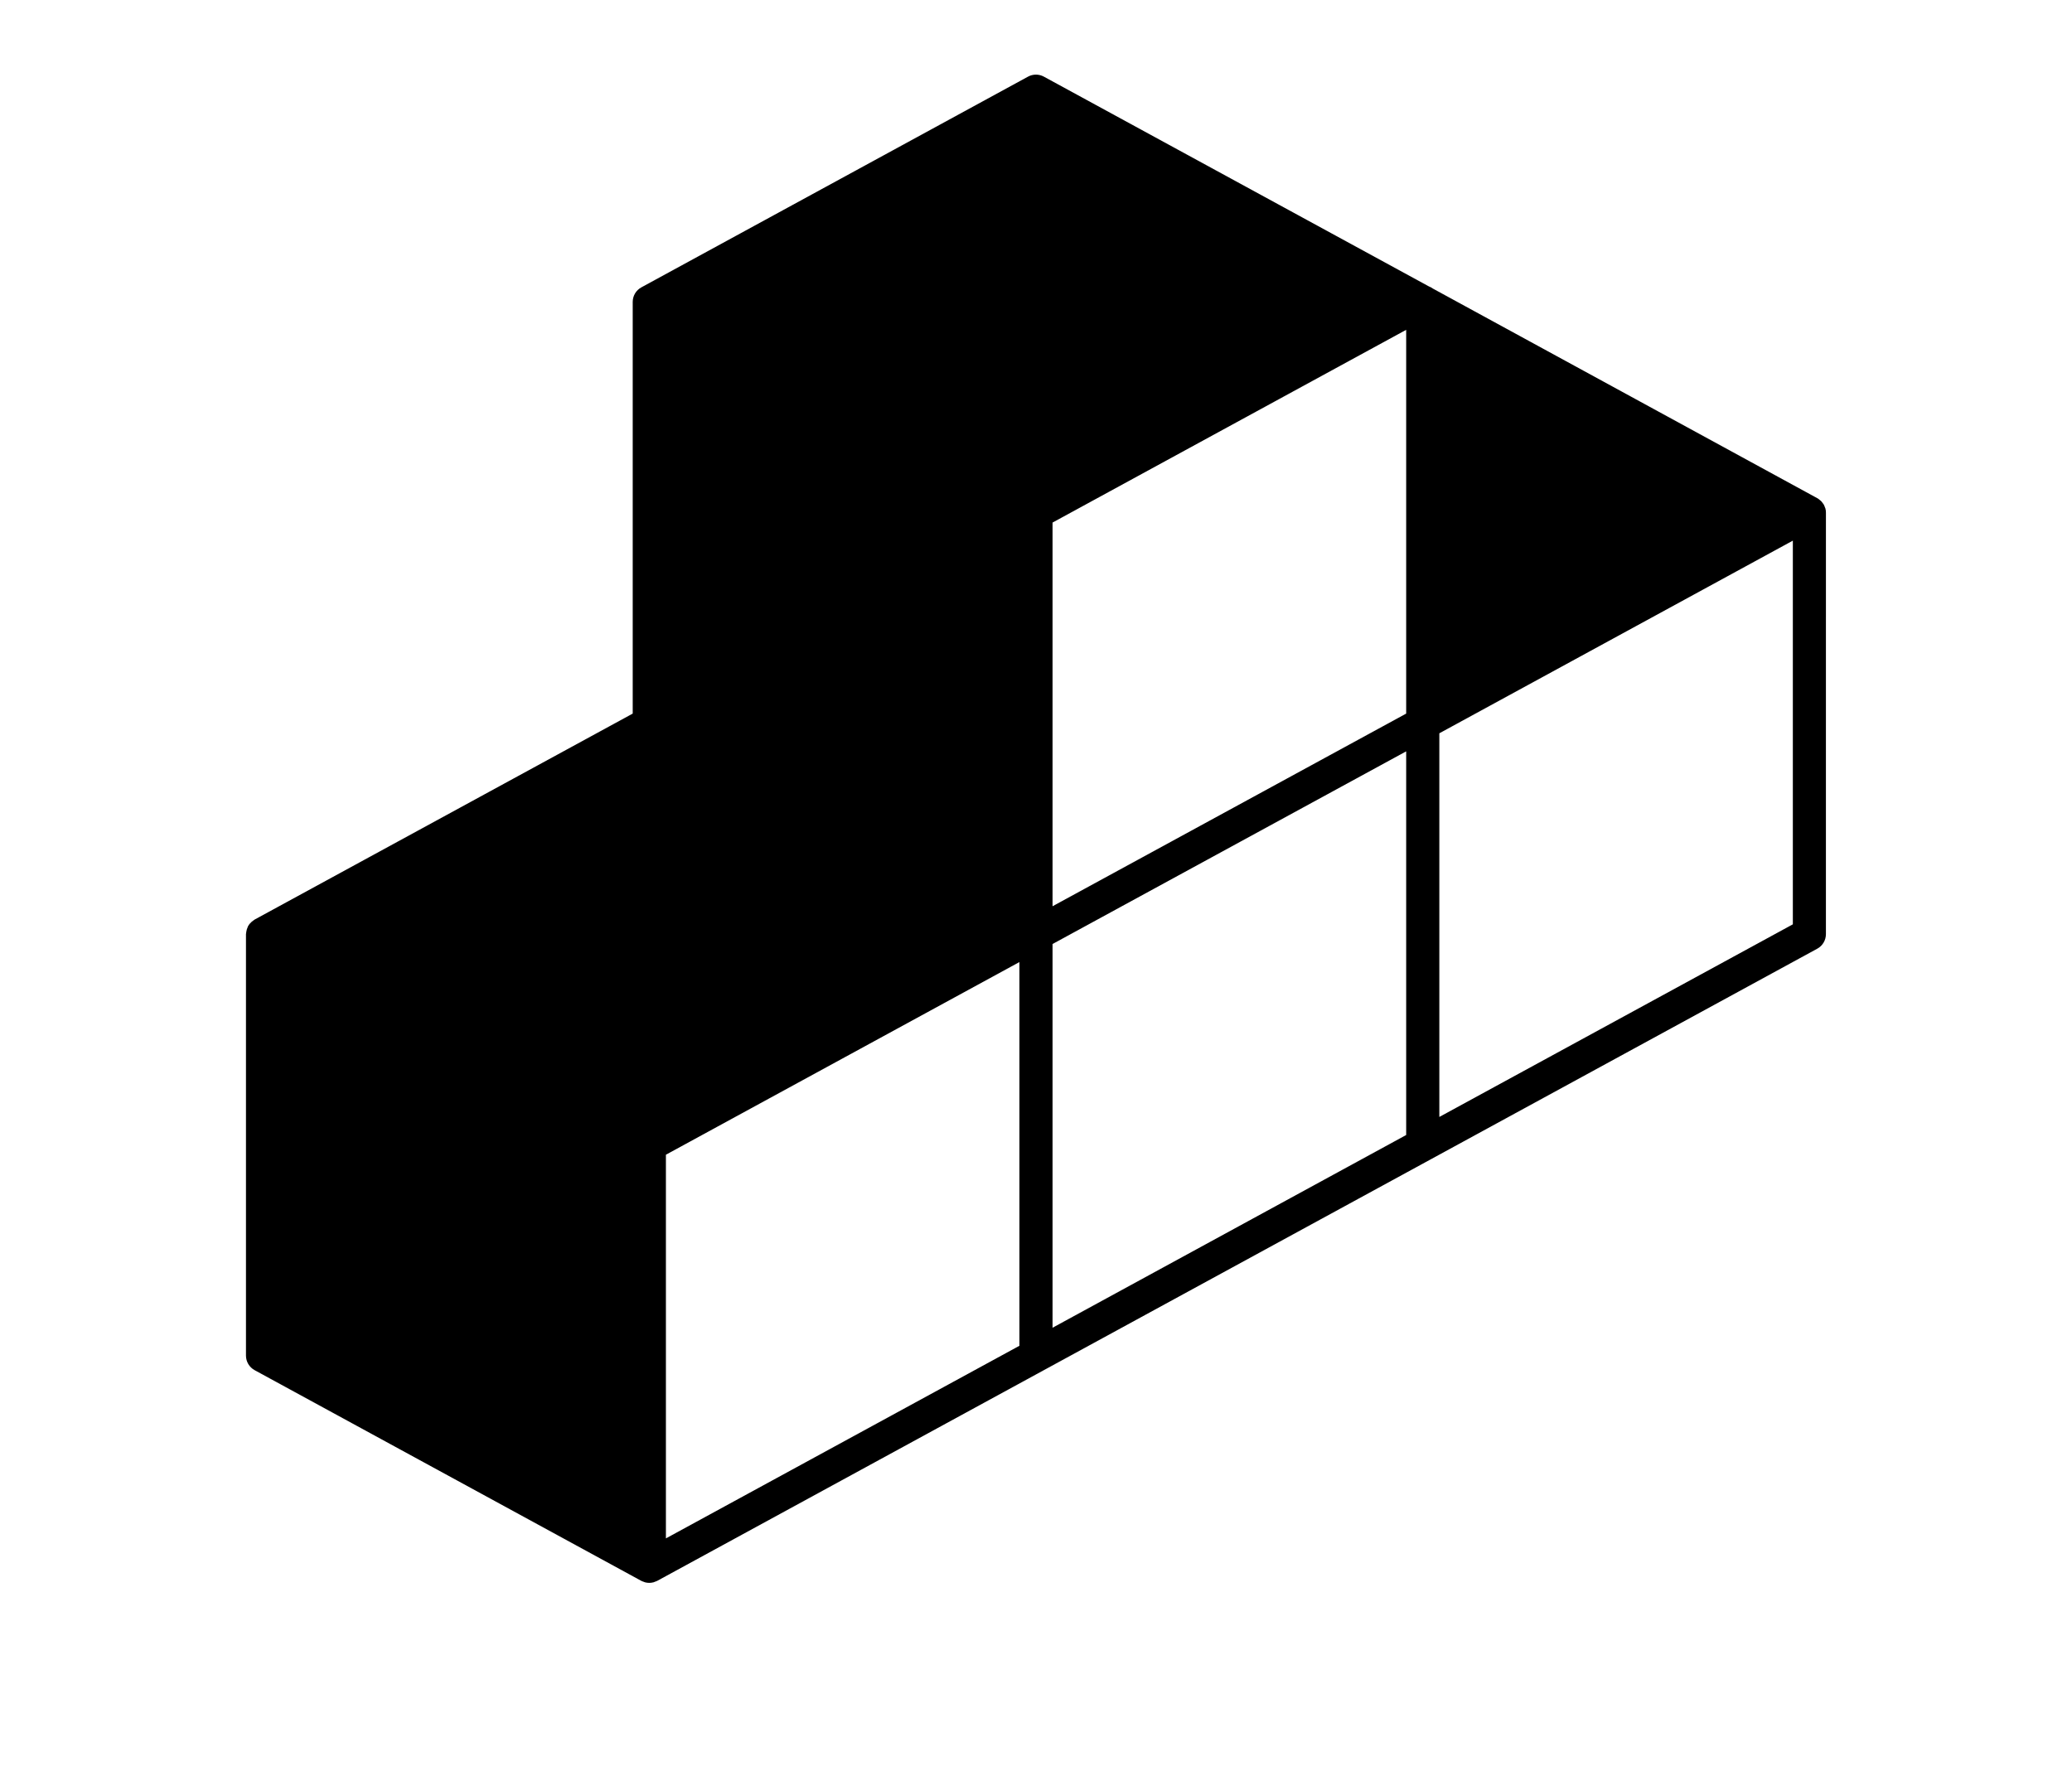 <?xml version="1.0" encoding="UTF-8"?>
<svg version="1.1" viewBox="0 0 700 600" xmlns="http://www.w3.org/2000/svg" xmlns:xlink="http://www.w3.org/1999/xlink">
 <g>
  <path d="m616.68 171.76c-0.004-0.023-0.016-0.043-0.023-0.066-0.016-0.066-0.062-0.125-0.086-0.191-0.012-0.039-0.035-0.078-0.051-0.117-0.117-0.336-0.234-0.668-0.414-0.973-0.078-0.133-0.191-0.254-0.285-0.379-0.012-0.016-0.023-0.035-0.039-0.051-0.09-0.125-0.168-0.246-0.273-0.363-0.102-0.117-0.184-0.246-0.297-0.352-0.129-0.129-0.297-0.23-0.441-0.348-0.207-0.168-0.398-0.359-0.633-0.5-0.035-0.016-0.074-0.023-0.105-0.043-0.027-0.016-0.051-0.039-0.078-0.055l-129.85-70.812c-0.422-0.309-0.879-0.566-1.371-0.746l-130.07-70.867c-1.676-0.914-3.691-0.914-5.359 0l-130.63 71.191c-1.797 0.98-2.918 2.867-2.918 4.918v139.09l-127.73 69.59c-0.184 0.113-0.336 0.254-0.504 0.371-0.152 0.113-0.309 0.207-0.449 0.332-0.492 0.426-0.918 0.918-1.23 1.477-0.016 0.023-0.039 0.043-0.055 0.066-0.035 0.066-0.035 0.141-0.066 0.207-0.254 0.516-0.414 1.059-0.504 1.629-0.027 0.172-0.055 0.332-0.066 0.504-0.012 0.113-0.051 0.219-0.051 0.34v142.39c0 2.055 1.121 3.938 2.918 4.922l130.65 71.191c0.262 0.141 0.543 0.219 0.816 0.32 0.152 0.055 0.293 0.129 0.441 0.172 0.469 0.117 0.941 0.184 1.418 0.184h0.004c0.477 0 0.953-0.066 1.41-0.184 0.016 0 0.035 0 0.051-0.012 0.105-0.023 0.195-0.09 0.297-0.117 0.055-0.023 0.105-0.043 0.156-0.066 0.258-0.102 0.52-0.164 0.766-0.297l391.92-213.59c1.797-0.973 2.918-2.867 2.918-4.91l0.004-142.38c0.012-0.504-0.059-1.004-0.191-1.473zm-261.09 4.793 119.47-65.117v129.66l-119.47 65.09zm0 142.39 119.47-65.09v129.62l-119.47 65.117zm-130.62 71.191 119.43-65.09v129.64l-119.43 65.078zm380.72-77.84-119.43 65.078v-129.62l119.43-65.09z"/>
  <use x="70" y="644" xlink:href="#v"/>
  <use x="90.551" y="644" xlink:href="#c"/>
  <use x="104.359" y="644" xlink:href="#a"/>
  <use x="123.348" y="644" xlink:href="#j"/>
  <use x="142.242" y="644" xlink:href="#b"/>
  <use x="155.629" y="644" xlink:href="#a"/>
  <use x="174.617" y="644" xlink:href="#i"/>
  <use x="204.41" y="644" xlink:href="#h"/>
  <use x="224.453" y="644" xlink:href="#e"/>
  <use x="252.453" y="644" xlink:href="#g"/>
  <use x="271.578" y="644" xlink:href="#f"/>
  <use x="300.754" y="644" xlink:href="#u"/>
  <use x="310.352" y="644" xlink:href="#t"/>
  <use x="319.949" y="644" xlink:href="#e"/>
  <use x="347.949" y="644" xlink:href="#s"/>
  <use x="70" y="672" xlink:href="#r"/>
  <use x="82.184" y="672" xlink:href="#c"/>
  <use x="95.992" y="672" xlink:href="#d"/>
  <use x="115.227" y="672" xlink:href="#f"/>
  <use x="154.152" y="672" xlink:href="#b"/>
  <use x="167.535" y="672" xlink:href="#q"/>
  <use x="187.469" y="672" xlink:href="#a"/>
  <use x="216.207" y="672" xlink:href="#p"/>
  <use x="239.641" y="672" xlink:href="#d"/>
  <use x="258.879" y="672" xlink:href="#o"/>
  <use x="278.812" y="672" xlink:href="#n"/>
  <use x="308.492" y="672" xlink:href="#m"/>
  <use x="329.016" y="672" xlink:href="#c"/>
  <use x="342.82" y="672" xlink:href="#d"/>
  <use x="362.059" y="672" xlink:href="#l"/>
  <use x="371.656" y="672" xlink:href="#a"/>
  <use x="390.648" y="672" xlink:href="#k"/>
  <use x="407.242" y="672" xlink:href="#b"/>
 </g>
</svg>

